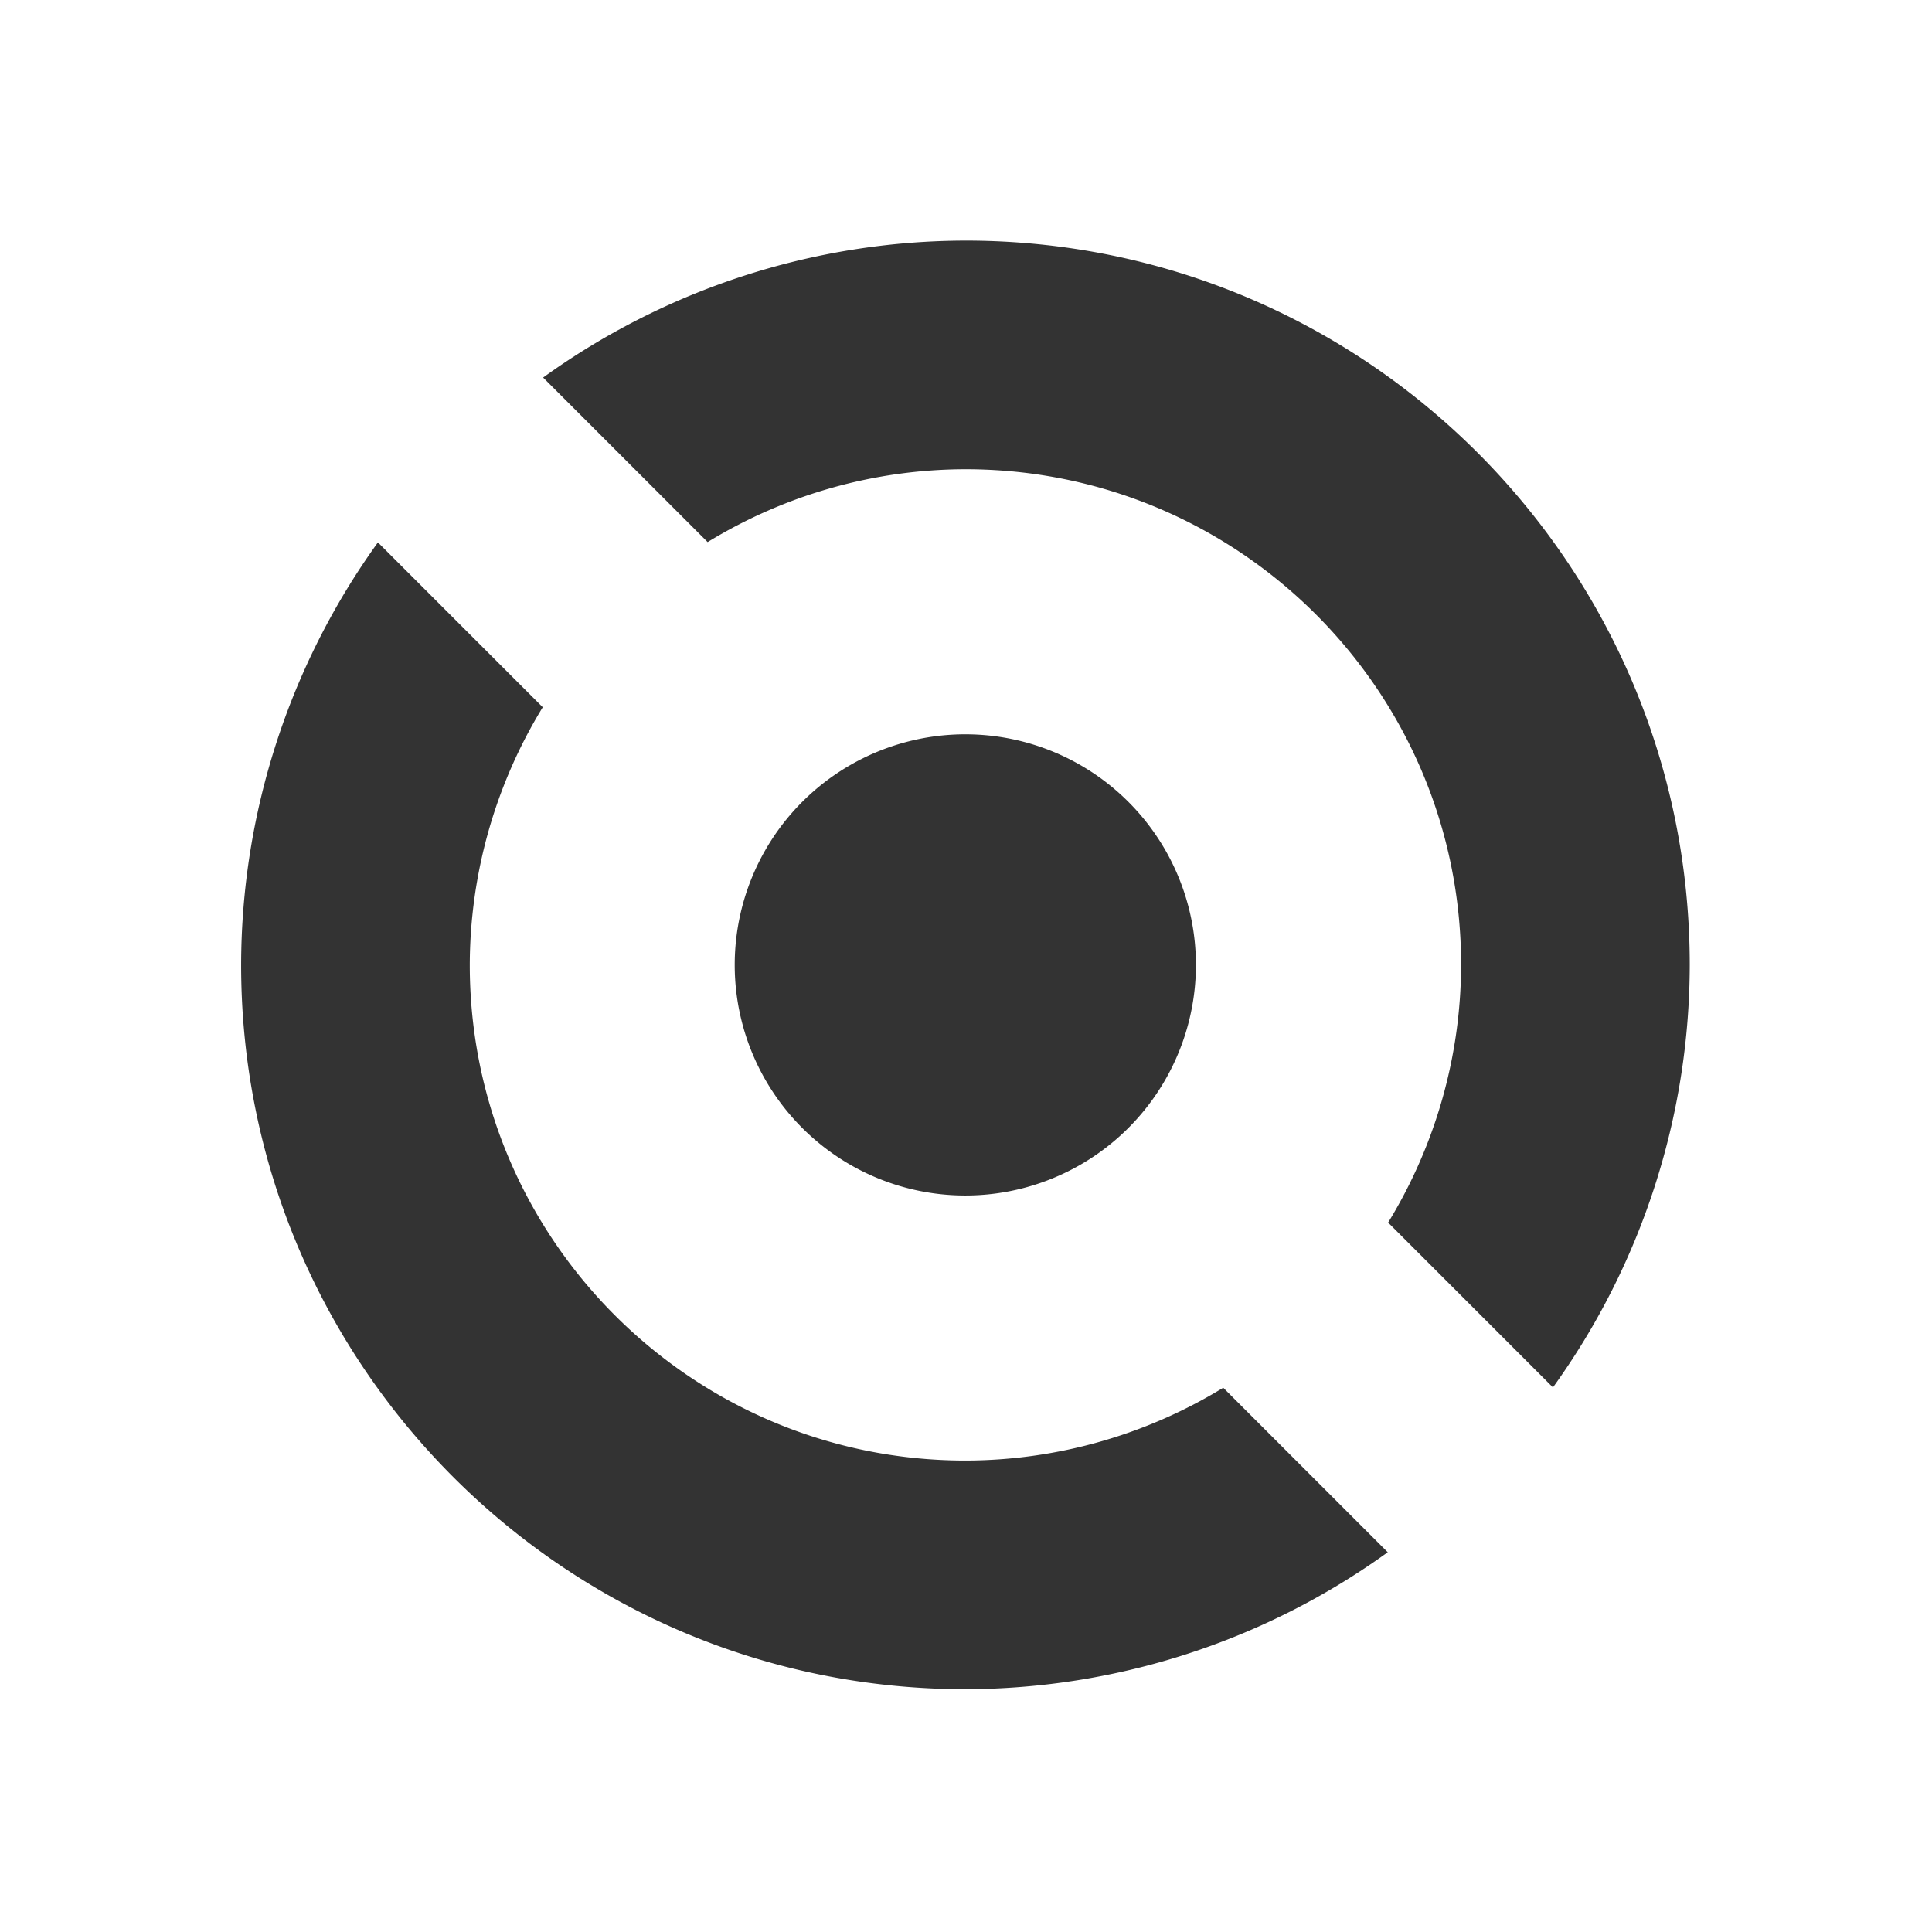 <svg xmlns="http://www.w3.org/2000/svg" width="48" height="48"><path d="M306.463 506.57a105.236 105.236 0 0 0-61.36 19.9l23.903 23.903a72.016 72.016 0 0 1 37.457-10.582c39.772 0 72.014 32.241 72.014 72.014a72.016 72.016 0 0 1-10.602 37.437l23.947 23.95a105.24 105.24 0 0 0 19.875-61.387c0-58.12-47.114-105.235-105.234-105.235zm-85.361 43.85a105.235 105.235 0 0 0-19.875 61.385c0 58.12 47.116 105.236 105.236 105.236a105.23 105.23 0 0 0 61.357-19.9l-23.902-23.903a72.01 72.01 0 0 1-37.455 10.582c-39.773 0-72.016-32.243-72.016-72.015a72.009 72.009 0 0 1 10.602-37.436zm85.343 27.883a33.503 33.503 0 0 0-33.504 33.502 33.503 33.503 0 0 0 33.504 33.504 33.503 33.503 0 0 0 33.504-33.504 33.503 33.503 0 0 0-33.504-33.502z" style="fill:#333" transform="matrix(.171 0 0 .171 -28.419 -80.646)"/></svg>